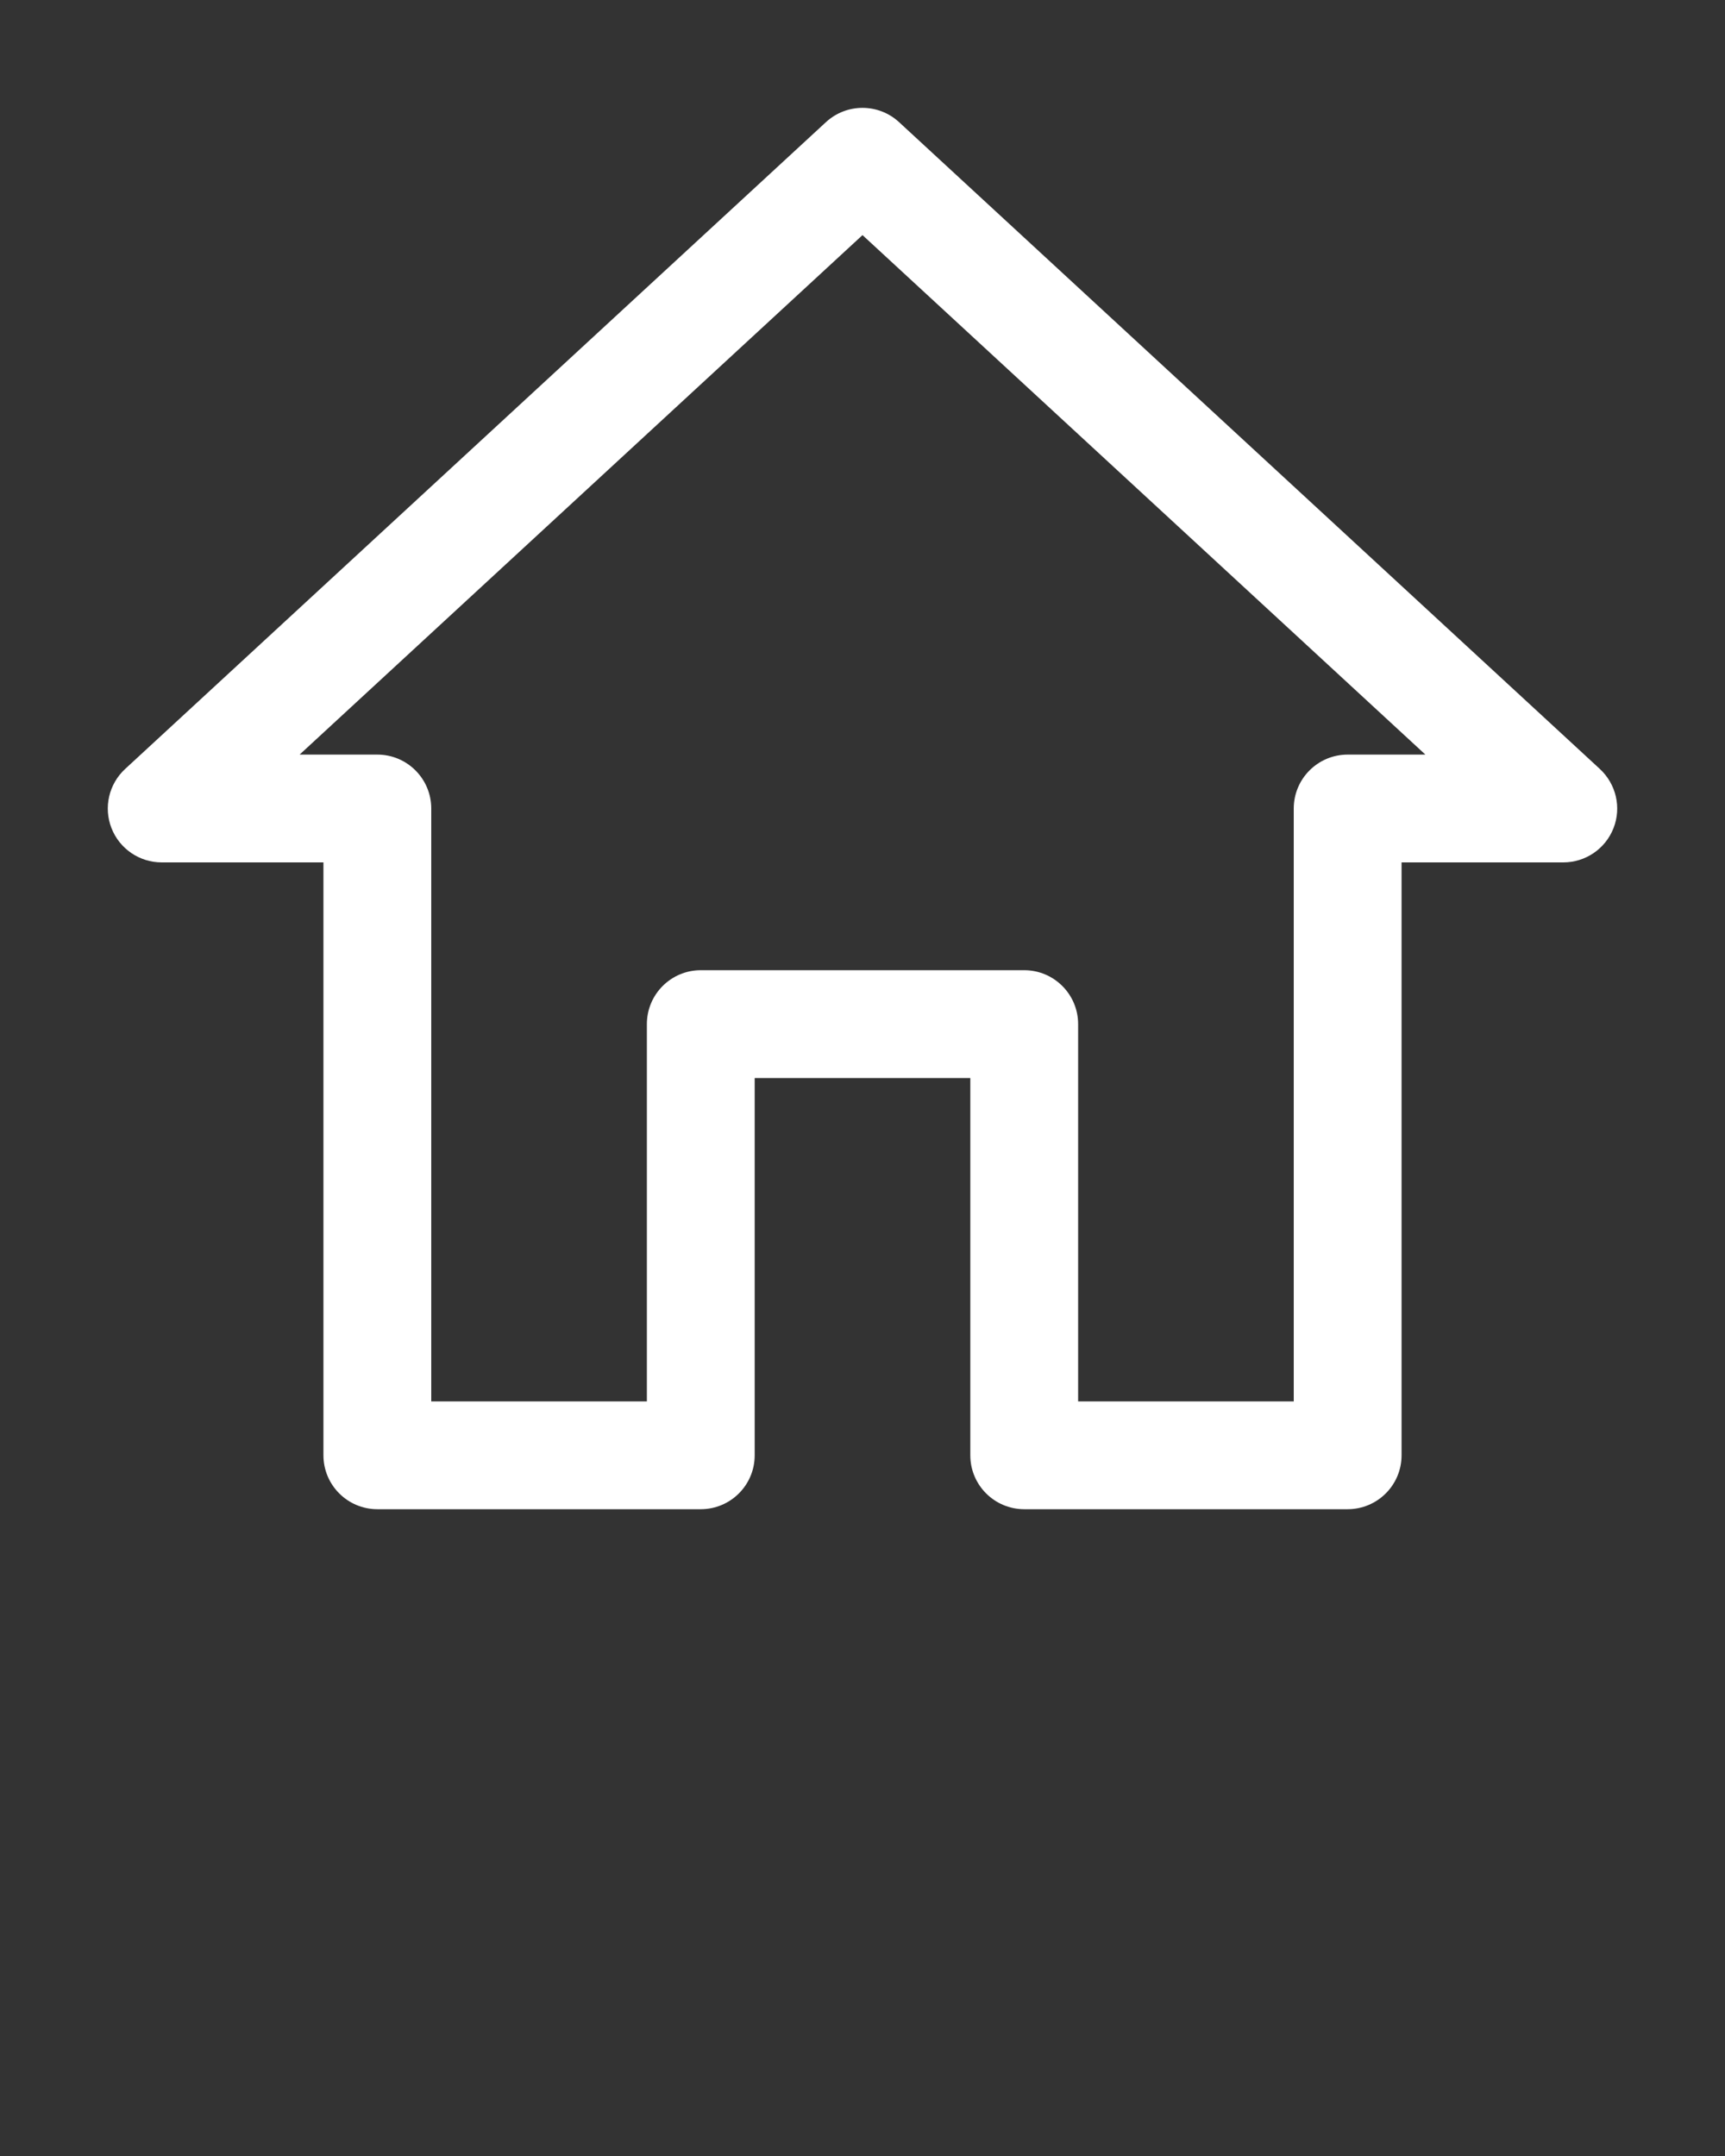 <svg xmlns="http://www.w3.org/2000/svg" xmlns:xlink="http://www.w3.org/1999/xlink" version="1.1" x="0px" y="0px" viewBox="0 0 16 20"
  style="enable-background:new 0 0 16 16;" xml:space="preserve">
  <rect x="0" y="0" width="16" height="20" fill="#333333" stroke="none"/>
  <path style="fill: #fff;" d="M12.5,14h-3C9.224,14,9,13.776,9,13.5V10H7v3.5C7,13.776,6.776,14,6.5,14h-3C3.224,14,3,13.776,3,13.5V8H1.5  C1.294,8,1.109,7.874,1.034,7.682C0.959,7.49,1.01,7.272,1.161,7.133l6.5-6c0.192-0.177,0.487-0.176,0.678,0l6.5,6  c0.151,0.14,0.202,0.357,0.127,0.549S14.706,8,14.5,8H13v5.5C13,13.776,12.776,14,12.5,14z M10,13h2V7.5C12,7.224,12.224,7,12.5,7  h0.721L8,2.181L2.779,7H3.5C3.776,7,4,7.224,4,7.5V13h2V9.5C6,9.224,6.224,9,6.5,9h3C9.776,9,10,9.224,10,9.5V13z"
  />
</svg>
